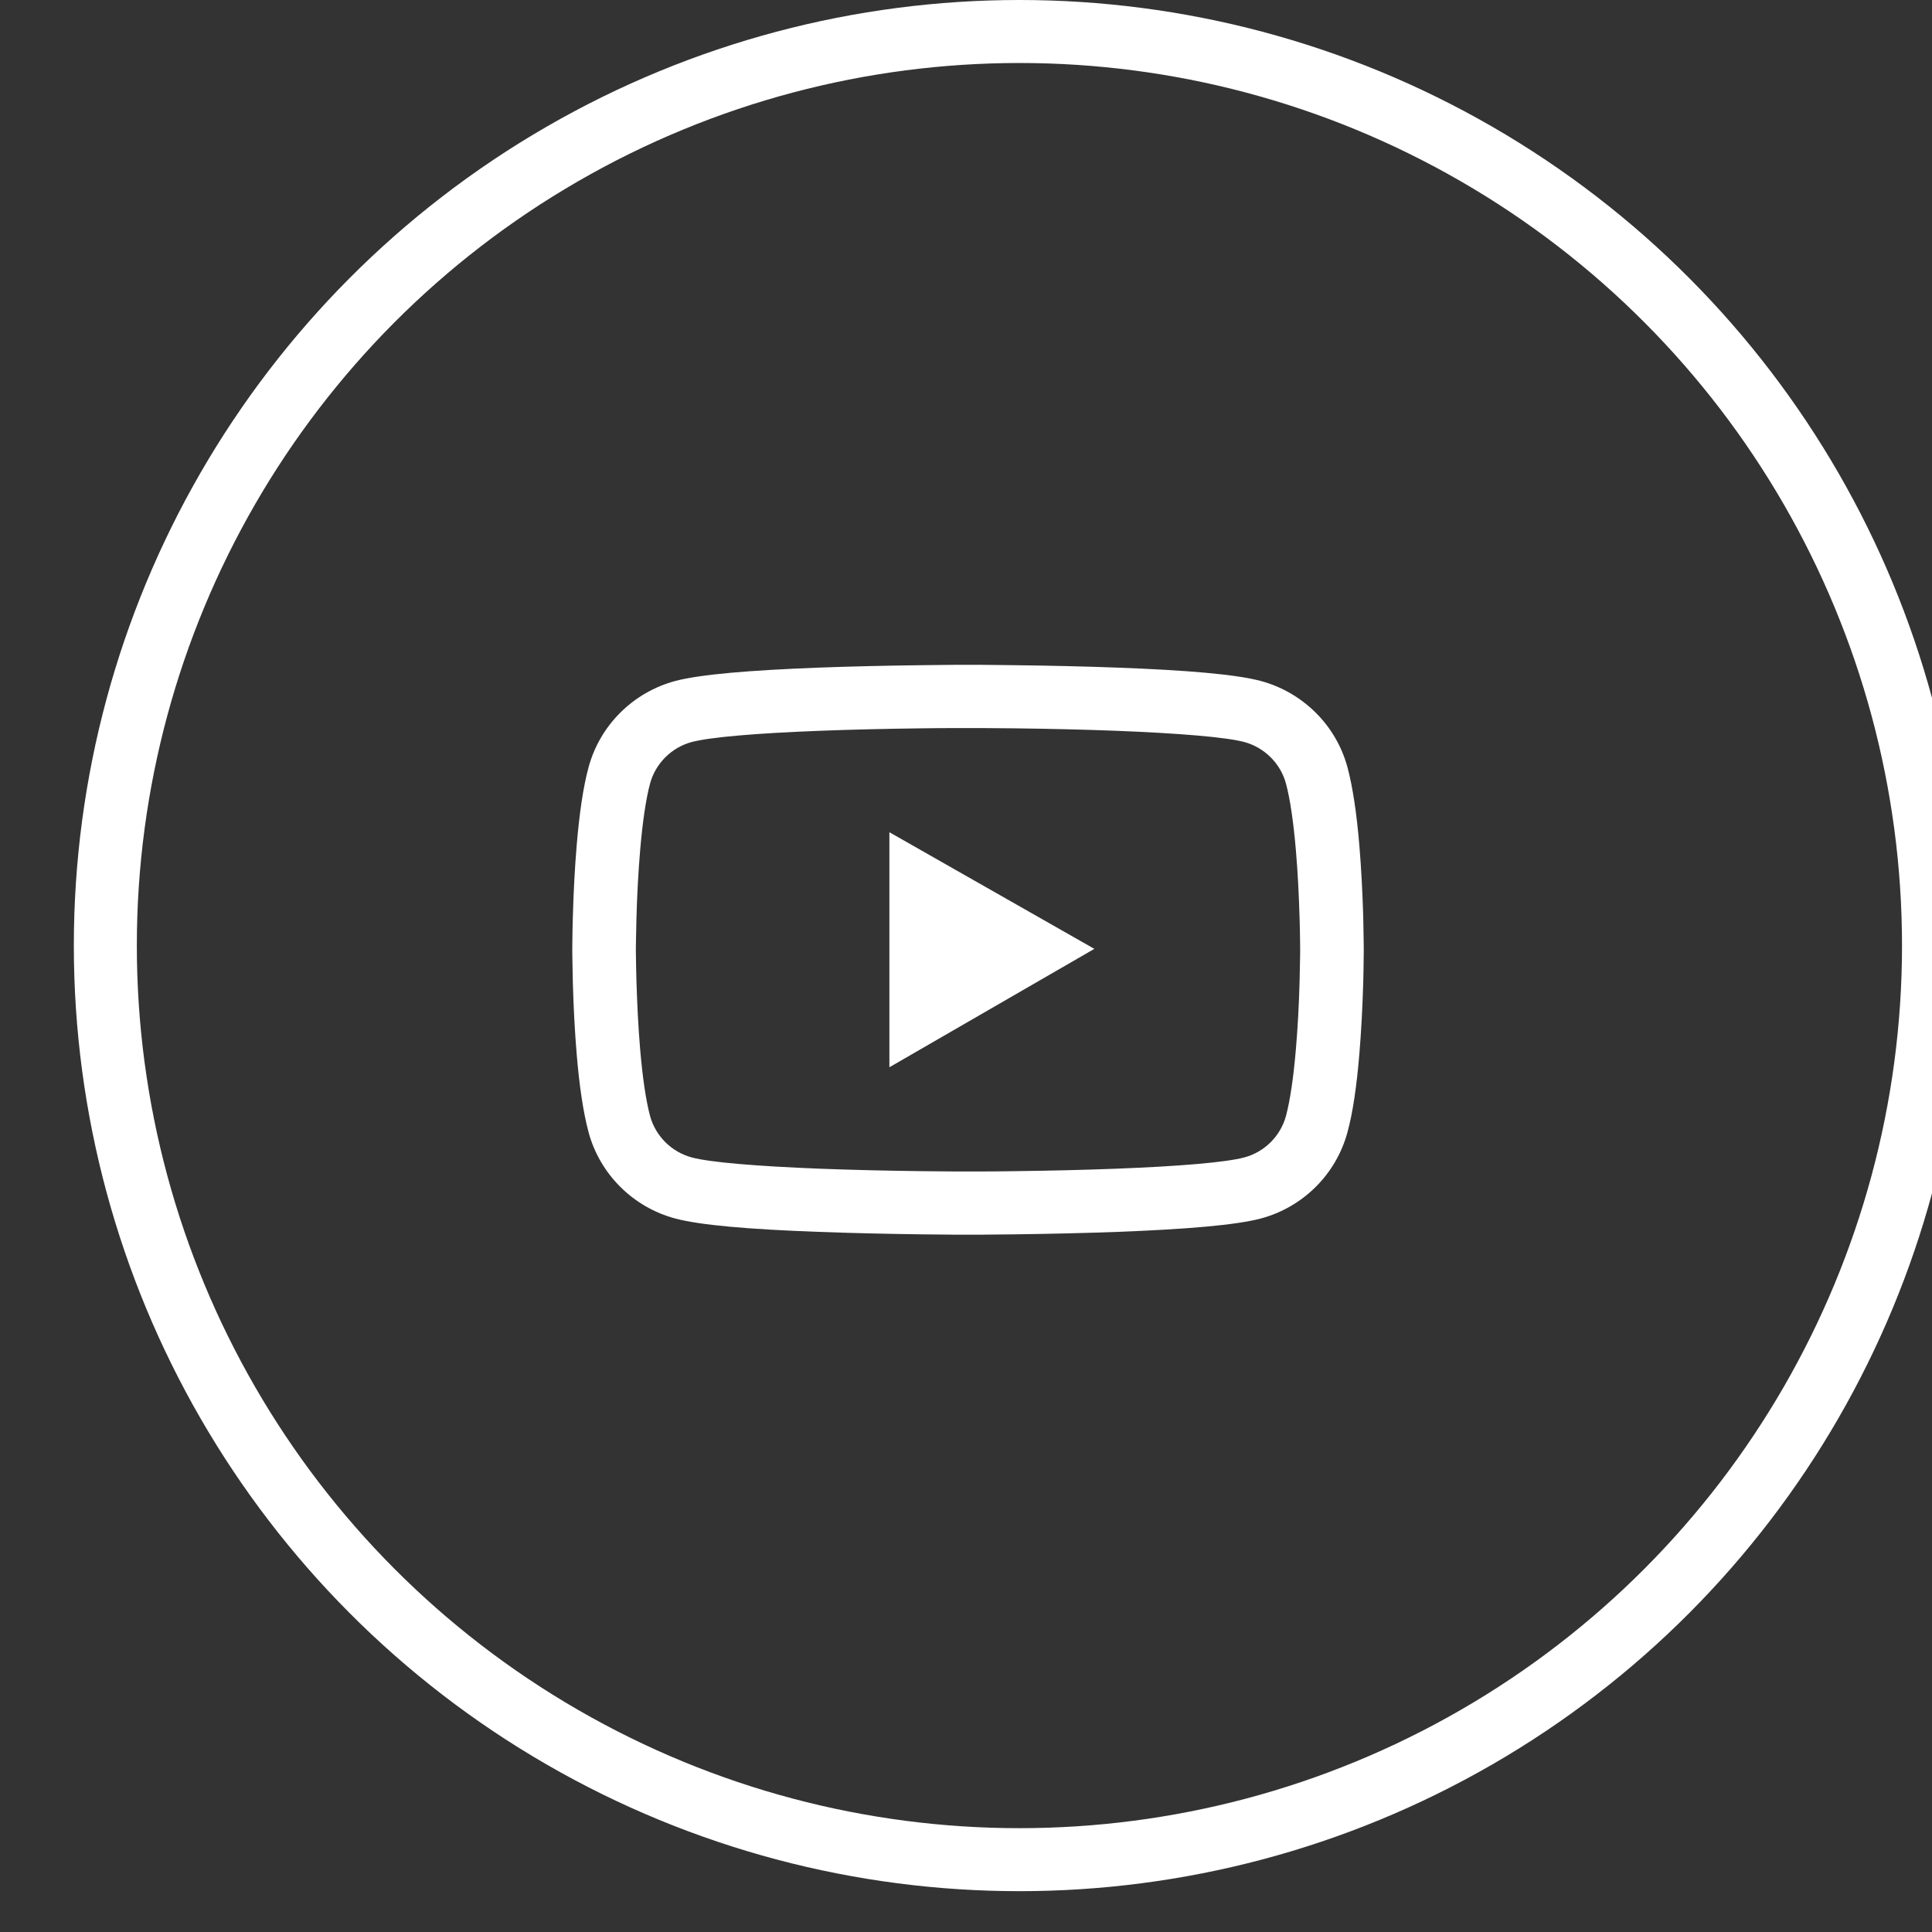 <svg width="46" height="46" viewBox="0 0 46 46" fill="none" xmlns="http://www.w3.org/2000/svg">
<rect x="0" y="0" width="46" height="46" fill="#333333" stroke="none"/>
<circle cx="24.272" cy="22.514" r="21.764" stroke="white" stroke-width="1.5"/>
<path d="M32.47 22.555C32.47 22.509 32.47 22.456 32.468 22.396C32.466 22.227 32.462 22.037 32.458 21.834C32.441 21.252 32.411 20.671 32.365 20.124C32.302 19.37 32.209 18.742 32.083 18.27C31.95 17.777 31.689 17.328 31.326 16.968C30.963 16.607 30.512 16.346 30.016 16.213C29.421 16.055 28.256 15.957 26.615 15.896C25.835 15.867 25 15.848 24.165 15.838C23.872 15.833 23.601 15.831 23.357 15.829H22.739C22.495 15.831 22.224 15.833 21.931 15.838C21.096 15.848 20.261 15.867 19.481 15.896C17.841 15.959 16.673 16.057 16.08 16.213C15.584 16.346 15.132 16.606 14.77 16.967C14.407 17.328 14.146 17.777 14.013 18.27C13.885 18.742 13.794 19.37 13.731 20.124C13.685 20.671 13.655 21.252 13.639 21.834C13.632 22.037 13.63 22.227 13.628 22.396C13.628 22.456 13.626 22.509 13.626 22.555V22.672C13.626 22.717 13.626 22.77 13.628 22.83C13.63 22.999 13.634 23.189 13.639 23.392C13.655 23.974 13.685 24.555 13.731 25.102C13.794 25.856 13.887 26.484 14.013 26.956C14.282 27.956 15.073 28.745 16.08 29.013C16.673 29.171 17.841 29.27 19.481 29.33C20.261 29.359 21.096 29.378 21.931 29.389C22.224 29.393 22.495 29.395 22.739 29.397H23.357C23.601 29.395 23.872 29.393 24.165 29.389C25 29.378 25.835 29.359 26.615 29.33C28.256 29.267 29.423 29.169 30.016 29.013C31.023 28.745 31.814 27.958 32.083 26.956C32.212 26.484 32.302 25.856 32.365 25.102C32.411 24.555 32.441 23.974 32.458 23.392C32.464 23.189 32.466 22.999 32.468 22.83C32.468 22.77 32.47 22.717 32.47 22.672V22.555ZM30.956 22.663C30.956 22.707 30.956 22.755 30.954 22.811C30.952 22.974 30.948 23.154 30.943 23.348C30.929 23.903 30.899 24.459 30.855 24.975C30.798 25.647 30.718 26.198 30.619 26.568C30.489 27.05 30.106 27.432 29.622 27.559C29.181 27.676 28.068 27.77 26.556 27.827C25.791 27.856 24.966 27.875 24.144 27.885C23.856 27.889 23.589 27.892 23.349 27.892H22.747L21.952 27.885C21.13 27.875 20.308 27.856 19.54 27.827C18.028 27.768 16.913 27.676 16.474 27.559C15.99 27.43 15.607 27.05 15.477 26.568C15.378 26.198 15.298 25.647 15.241 24.975C15.197 24.459 15.17 23.903 15.153 23.348C15.147 23.154 15.145 22.972 15.142 22.811C15.142 22.755 15.14 22.705 15.14 22.663V22.563C15.14 22.519 15.14 22.471 15.142 22.415C15.145 22.252 15.149 22.072 15.153 21.878C15.168 21.323 15.197 20.767 15.241 20.252C15.298 19.579 15.378 19.028 15.477 18.658C15.607 18.176 15.99 17.794 16.474 17.666C16.915 17.55 18.028 17.456 19.54 17.399C20.306 17.37 21.13 17.351 21.952 17.341C22.241 17.337 22.508 17.335 22.747 17.335H23.349L24.144 17.341C24.966 17.351 25.788 17.37 26.556 17.399C28.068 17.458 29.183 17.55 29.622 17.666C30.106 17.796 30.489 18.176 30.619 18.658C30.718 19.028 30.798 19.579 30.855 20.252C30.899 20.767 30.927 21.323 30.943 21.878C30.95 22.072 30.952 22.254 30.954 22.415C30.954 22.471 30.956 22.521 30.956 22.563V22.663ZM21.176 25.411L26.056 22.592L21.176 19.815V25.411Z" fill="white"/>
</svg>
